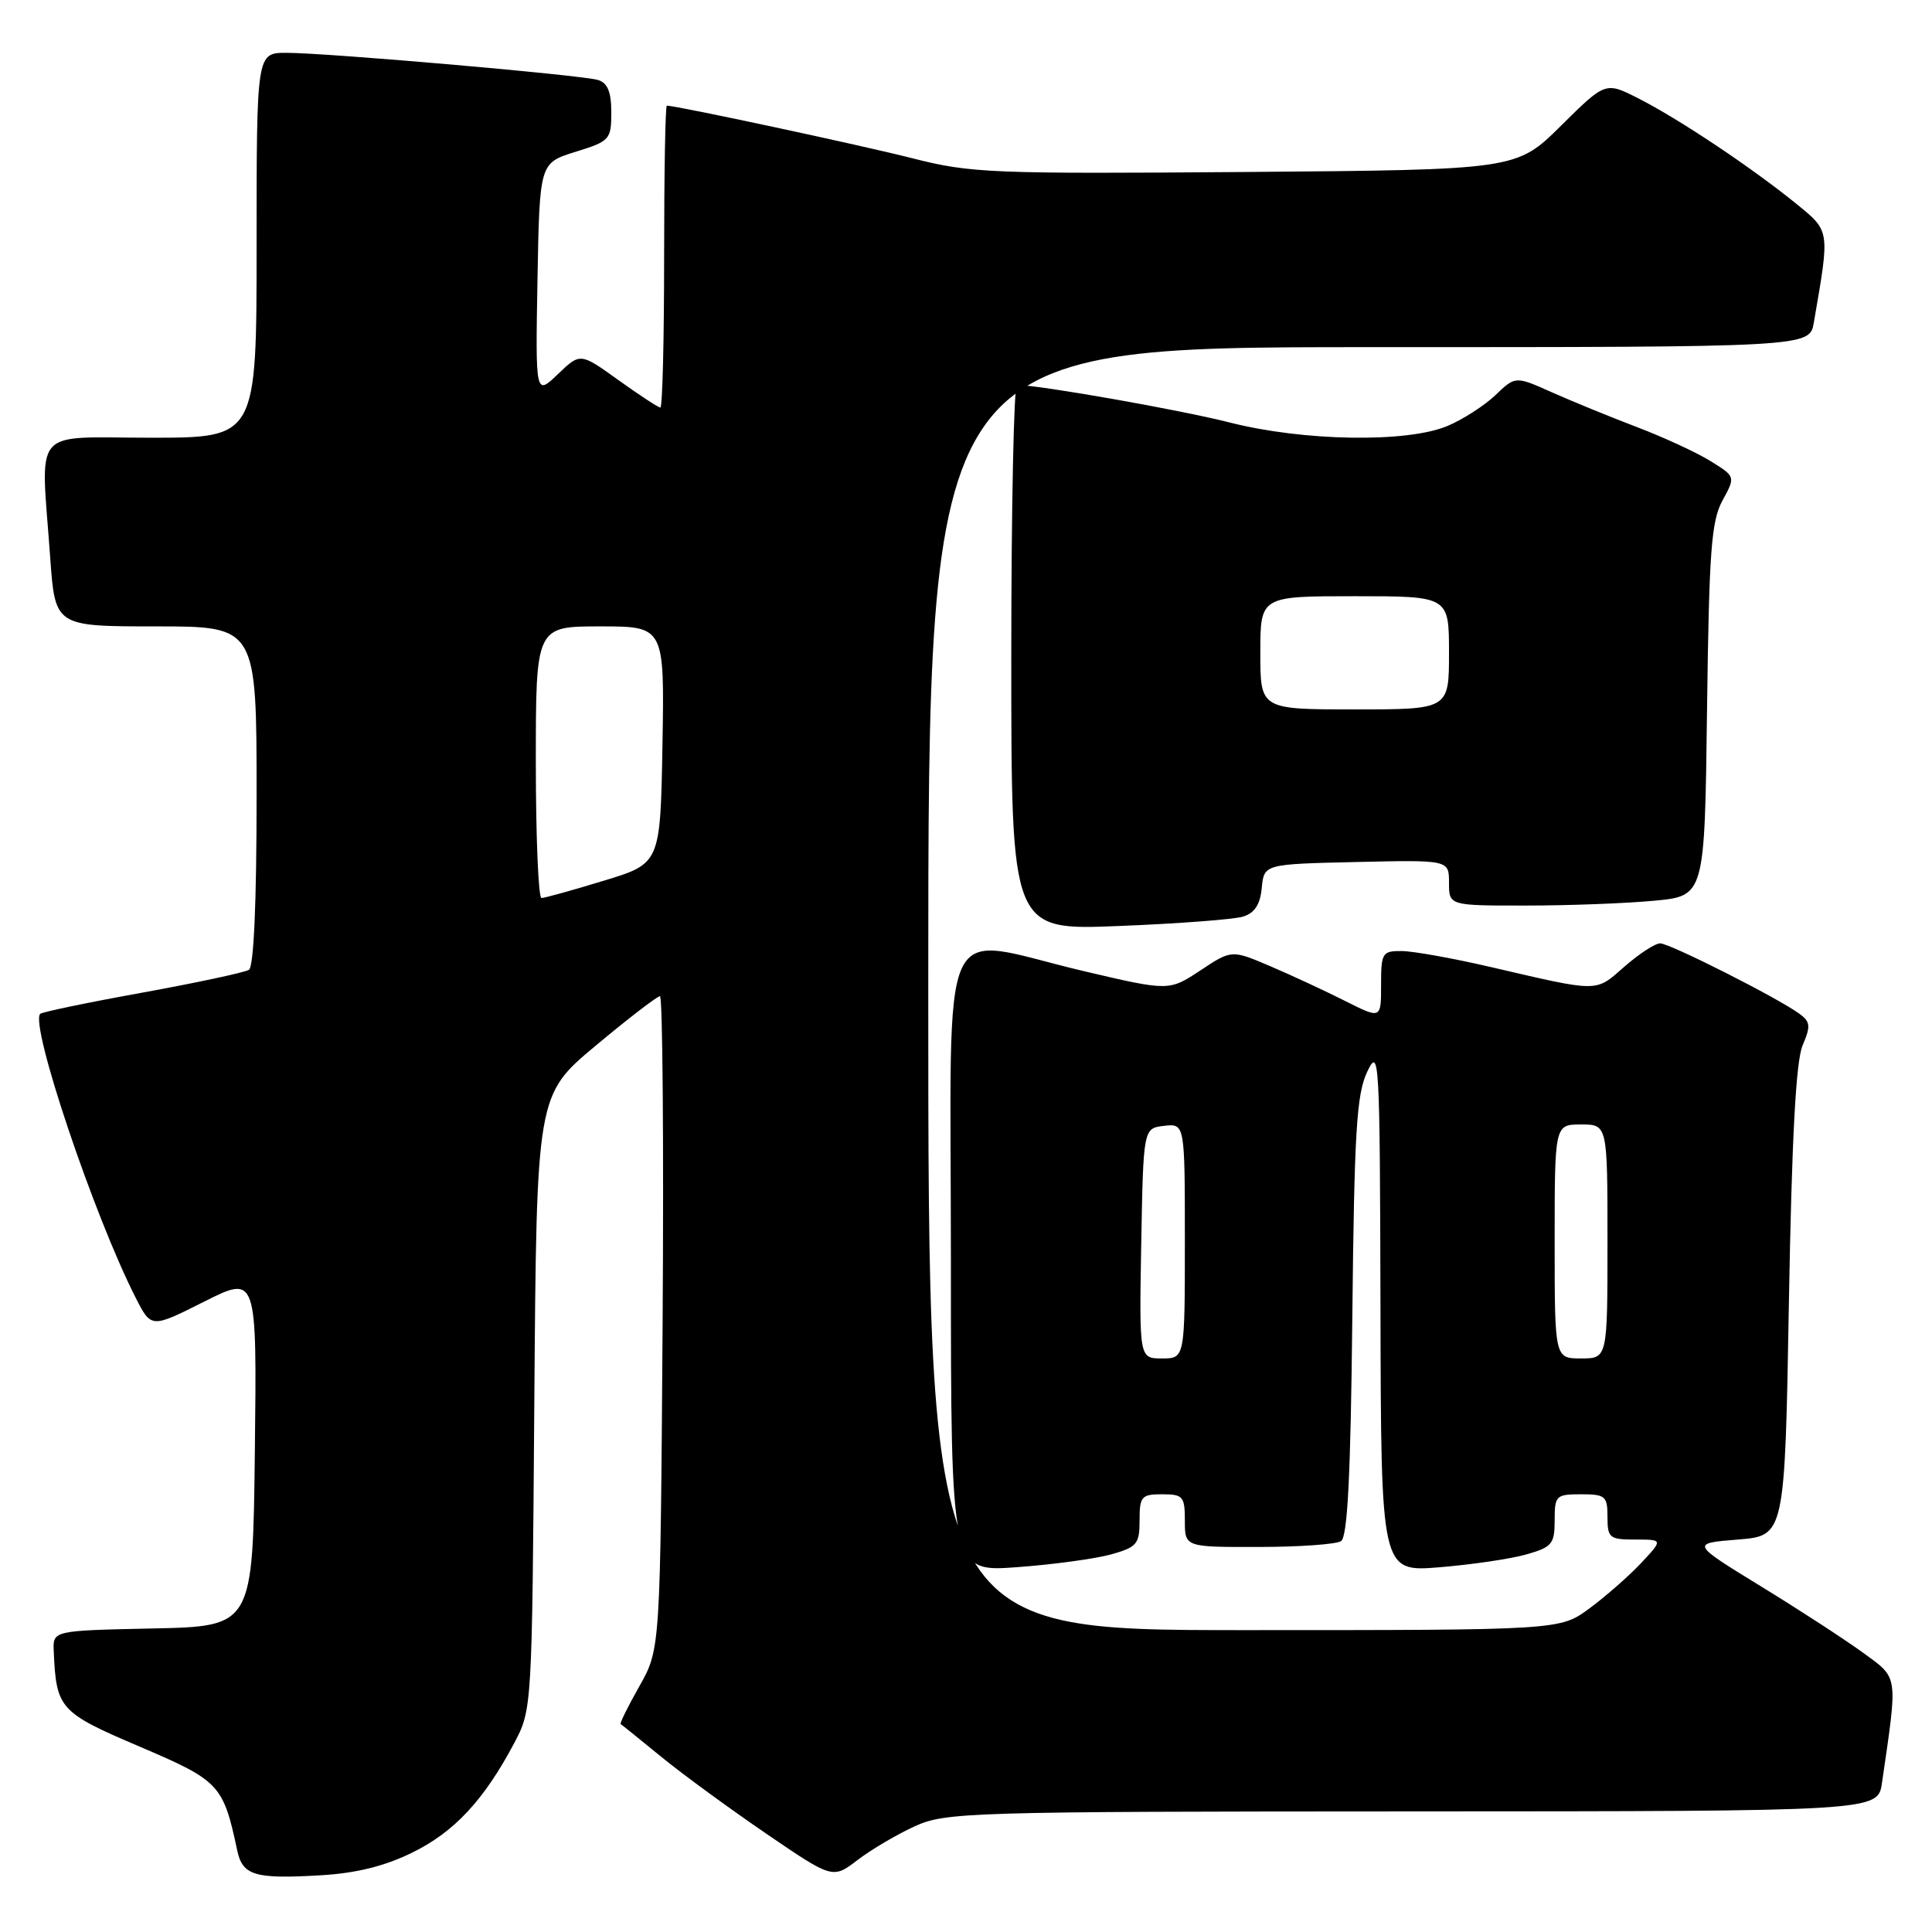 <?xml version="1.0" encoding="UTF-8" standalone="no"?>
<!DOCTYPE svg PUBLIC "-//W3C//DTD SVG 1.1//EN" "http://www.w3.org/Graphics/SVG/1.1/DTD/svg11.dtd" >
<svg xmlns="http://www.w3.org/2000/svg" xmlns:xlink="http://www.w3.org/1999/xlink" version="1.1" viewBox="0 0 256 256">
 <g >
 <path fill="currentColor"
d=" M 54.60 245.49 C 60.18 242.77 64.13 238.52 68.12 231.00 C 70.50 226.50 70.50 226.48 70.80 185.79 C 71.10 145.09 71.10 145.09 78.95 138.54 C 83.26 134.94 87.09 132.00 87.45 132.00 C 87.80 132.00 87.96 151.46 87.80 175.25 C 87.50 218.50 87.50 218.50 84.74 223.40 C 83.21 226.10 82.09 228.37 82.24 228.45 C 82.38 228.53 84.80 230.48 87.61 232.78 C 90.42 235.08 96.69 239.66 101.53 242.97 C 110.34 248.98 110.34 248.98 113.66 246.44 C 115.49 245.05 118.90 243.04 121.24 241.98 C 125.30 240.13 128.38 240.04 187.16 240.02 C 248.82 240.00 248.82 240.00 249.37 236.25 C 251.49 221.71 251.60 222.45 246.83 218.97 C 244.45 217.24 238.35 213.27 233.27 210.16 C 224.05 204.50 224.05 204.50 230.27 204.00 C 236.50 203.50 236.50 203.50 237.04 172.50 C 237.42 150.84 237.97 140.61 238.85 138.53 C 239.95 135.96 239.89 135.39 238.42 134.32 C 235.55 132.22 221.26 125.00 219.98 125.00 C 219.31 125.00 217.18 126.39 215.24 128.09 C 211.34 131.51 212.05 131.51 197.50 128.13 C 192.55 126.98 187.26 126.03 185.75 126.02 C 183.15 126.00 183.00 126.25 183.00 130.52 C 183.00 135.03 183.00 135.03 178.25 132.64 C 175.64 131.32 171.18 129.25 168.35 128.04 C 163.20 125.84 163.20 125.84 159.05 128.59 C 154.90 131.33 154.90 131.33 143.57 128.67 C 123.96 124.05 126.00 119.57 126.00 167.15 C 126.00 208.30 126.00 208.30 134.75 207.66 C 139.56 207.31 145.19 206.54 147.25 205.96 C 150.66 205.00 151.00 204.59 151.00 201.45 C 151.00 198.28 151.25 198.00 154.00 198.00 C 156.76 198.00 157.00 198.28 157.00 201.50 C 157.00 205.00 157.00 205.00 166.75 204.98 C 172.11 204.98 177.04 204.63 177.69 204.21 C 178.56 203.66 178.97 195.53 179.19 174.48 C 179.45 149.92 179.75 144.97 181.17 142.00 C 182.76 138.66 182.84 140.05 182.92 173.40 C 183.00 208.30 183.00 208.30 190.75 207.67 C 195.01 207.32 200.19 206.56 202.25 205.97 C 205.65 205.00 206.00 204.59 206.00 201.45 C 206.00 198.17 206.18 198.00 209.50 198.00 C 212.72 198.00 213.00 198.24 213.00 201.00 C 213.00 203.79 213.26 204.00 216.69 204.00 C 220.37 204.00 220.37 204.00 217.44 207.13 C 215.82 208.85 212.74 211.55 210.60 213.13 C 206.70 216.00 206.70 216.00 164.85 216.00 C 123.00 216.00 123.00 216.00 123.00 131.00 C 123.00 46.00 123.00 46.00 181.39 46.00 C 239.78 46.00 239.78 46.00 240.34 42.75 C 242.49 30.29 242.55 30.69 237.84 26.86 C 231.98 22.12 222.46 15.77 217.12 13.05 C 212.74 10.82 212.74 10.82 206.84 16.66 C 200.94 22.50 200.94 22.50 165.03 22.79 C 131.34 23.05 128.61 22.94 120.93 20.98 C 114.19 19.26 89.65 14.00 88.36 14.00 C 88.16 14.00 88.00 23.00 88.00 34.00 C 88.00 45.00 87.78 54.00 87.50 54.00 C 87.23 54.00 84.73 52.36 81.95 50.37 C 76.89 46.73 76.89 46.73 73.92 49.58 C 70.95 52.43 70.95 52.43 71.22 37.01 C 71.50 21.60 71.50 21.60 76.25 20.12 C 80.81 18.71 81.00 18.50 81.00 14.89 C 81.00 12.18 80.51 10.99 79.25 10.60 C 77.07 9.94 43.34 7.00 37.95 7.00 C 34.00 7.00 34.00 7.00 34.00 32.50 C 34.00 58.00 34.00 58.00 20.00 58.00 C 3.95 58.00 5.40 56.28 6.65 73.85 C 7.30 83.00 7.30 83.00 20.65 83.00 C 34.00 83.00 34.00 83.00 34.00 105.44 C 34.00 119.66 33.63 128.11 32.98 128.51 C 32.41 128.86 26.06 130.22 18.86 131.53 C 11.65 132.83 5.57 134.10 5.33 134.34 C 3.92 135.75 12.46 161.14 17.99 171.98 C 20.04 176.00 20.04 176.00 27.04 172.48 C 34.04 168.96 34.04 168.96 33.77 192.23 C 33.50 215.50 33.50 215.50 20.25 215.78 C 7.00 216.06 7.00 216.06 7.12 218.78 C 7.45 226.43 7.88 226.90 18.49 231.43 C 29.09 235.95 29.58 236.46 31.43 245.18 C 32.14 248.51 33.74 249.00 42.40 248.49 C 47.16 248.22 50.93 247.29 54.60 245.49 Z  M 164.69 121.46 C 166.24 120.99 166.98 119.87 167.19 117.65 C 167.50 114.50 167.50 114.50 179.75 114.22 C 192.00 113.94 192.00 113.94 192.00 116.97 C 192.00 120.00 192.00 120.00 202.25 119.99 C 207.89 119.99 215.51 119.70 219.19 119.35 C 225.88 118.72 225.88 118.72 226.19 94.11 C 226.46 73.02 226.75 69.05 228.24 66.32 C 229.97 63.15 229.97 63.15 226.64 61.09 C 224.81 59.95 220.42 57.93 216.90 56.59 C 213.38 55.25 208.32 53.18 205.65 51.99 C 200.80 49.82 200.80 49.82 198.15 52.36 C 196.69 53.75 193.83 55.59 191.78 56.45 C 186.40 58.70 172.68 58.47 162.89 55.97 C 156.41 54.32 137.78 51.03 134.75 51.01 C 134.34 51.00 134.00 67.26 134.00 87.14 C 134.00 123.28 134.00 123.28 148.25 122.70 C 156.09 122.39 163.49 121.83 164.69 121.46 Z  M 151.22 164.75 C 151.50 149.50 151.50 149.50 154.25 149.18 C 157.00 148.87 157.00 148.87 157.00 164.43 C 157.00 180.00 157.00 180.00 153.97 180.00 C 150.95 180.00 150.95 180.00 151.22 164.75 Z  M 206.00 164.50 C 206.00 149.00 206.00 149.00 209.50 149.00 C 213.00 149.00 213.00 149.00 213.00 164.50 C 213.00 180.00 213.00 180.00 209.50 180.00 C 206.00 180.00 206.00 180.00 206.00 164.50 Z  M 71.00 101.00 C 71.00 83.00 71.00 83.00 79.53 83.00 C 88.05 83.00 88.05 83.00 87.78 98.71 C 87.50 114.42 87.50 114.42 80.00 116.70 C 75.88 117.96 72.16 118.99 71.75 118.99 C 71.34 119.00 71.00 110.90 71.00 101.00 Z  M 167.00 86.50 C 167.00 79.00 167.00 79.00 179.50 79.00 C 192.00 79.00 192.00 79.00 192.00 86.50 C 192.00 94.00 192.00 94.00 179.50 94.00 C 167.00 94.00 167.00 94.00 167.00 86.50 Z "/>
</g>
</svg>